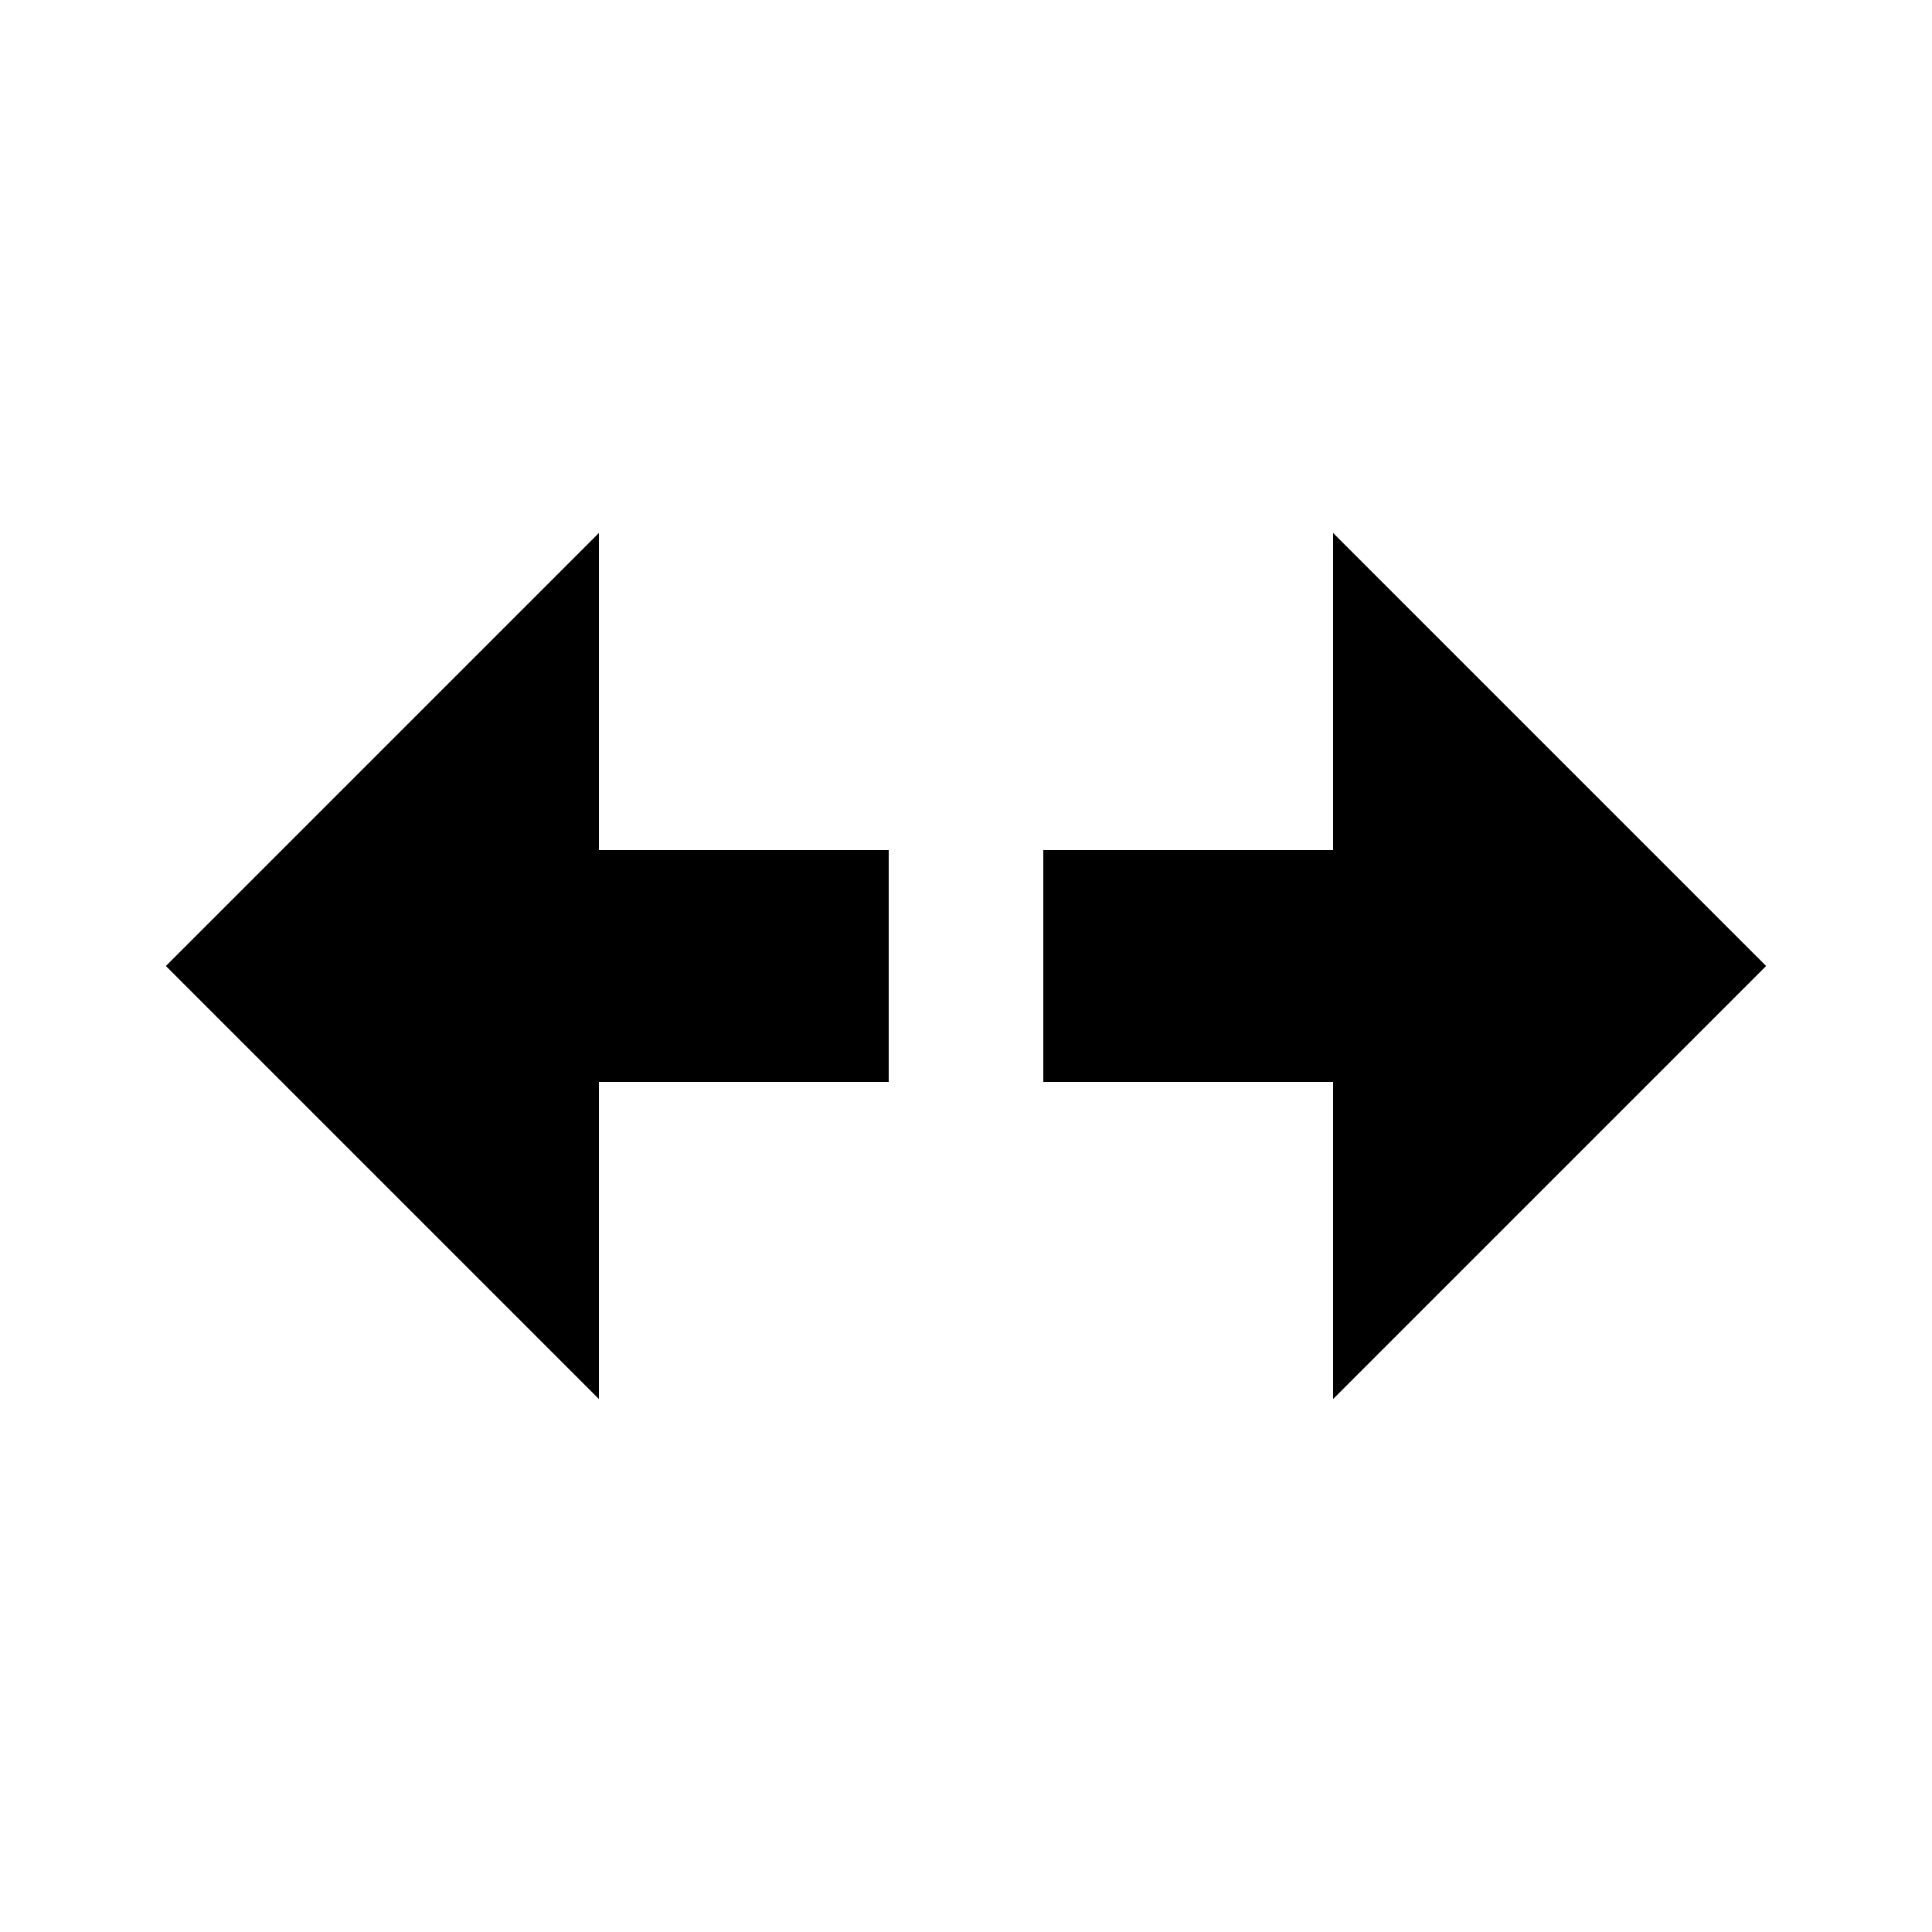 <svg xmlns="http://www.w3.org/2000/svg" xmlns:xlink="http://www.w3.org/1999/xlink" version="1.1" x="0px" y="0px" viewBox="0 0 100 100" enable-background="new 0 0 100 100" xml:space="preserve"><polygon stroke="#000000" stroke-width="2" stroke-miterlimit="10" points="90,50 70,70 70,55 55,55 55,45 70,45 70,30 "></polygon><polygon stroke="#000000" stroke-width="2" stroke-miterlimit="10" points="10,50 30,30 30,45 45,45 45,55 30,55 30,70 "></polygon></svg>